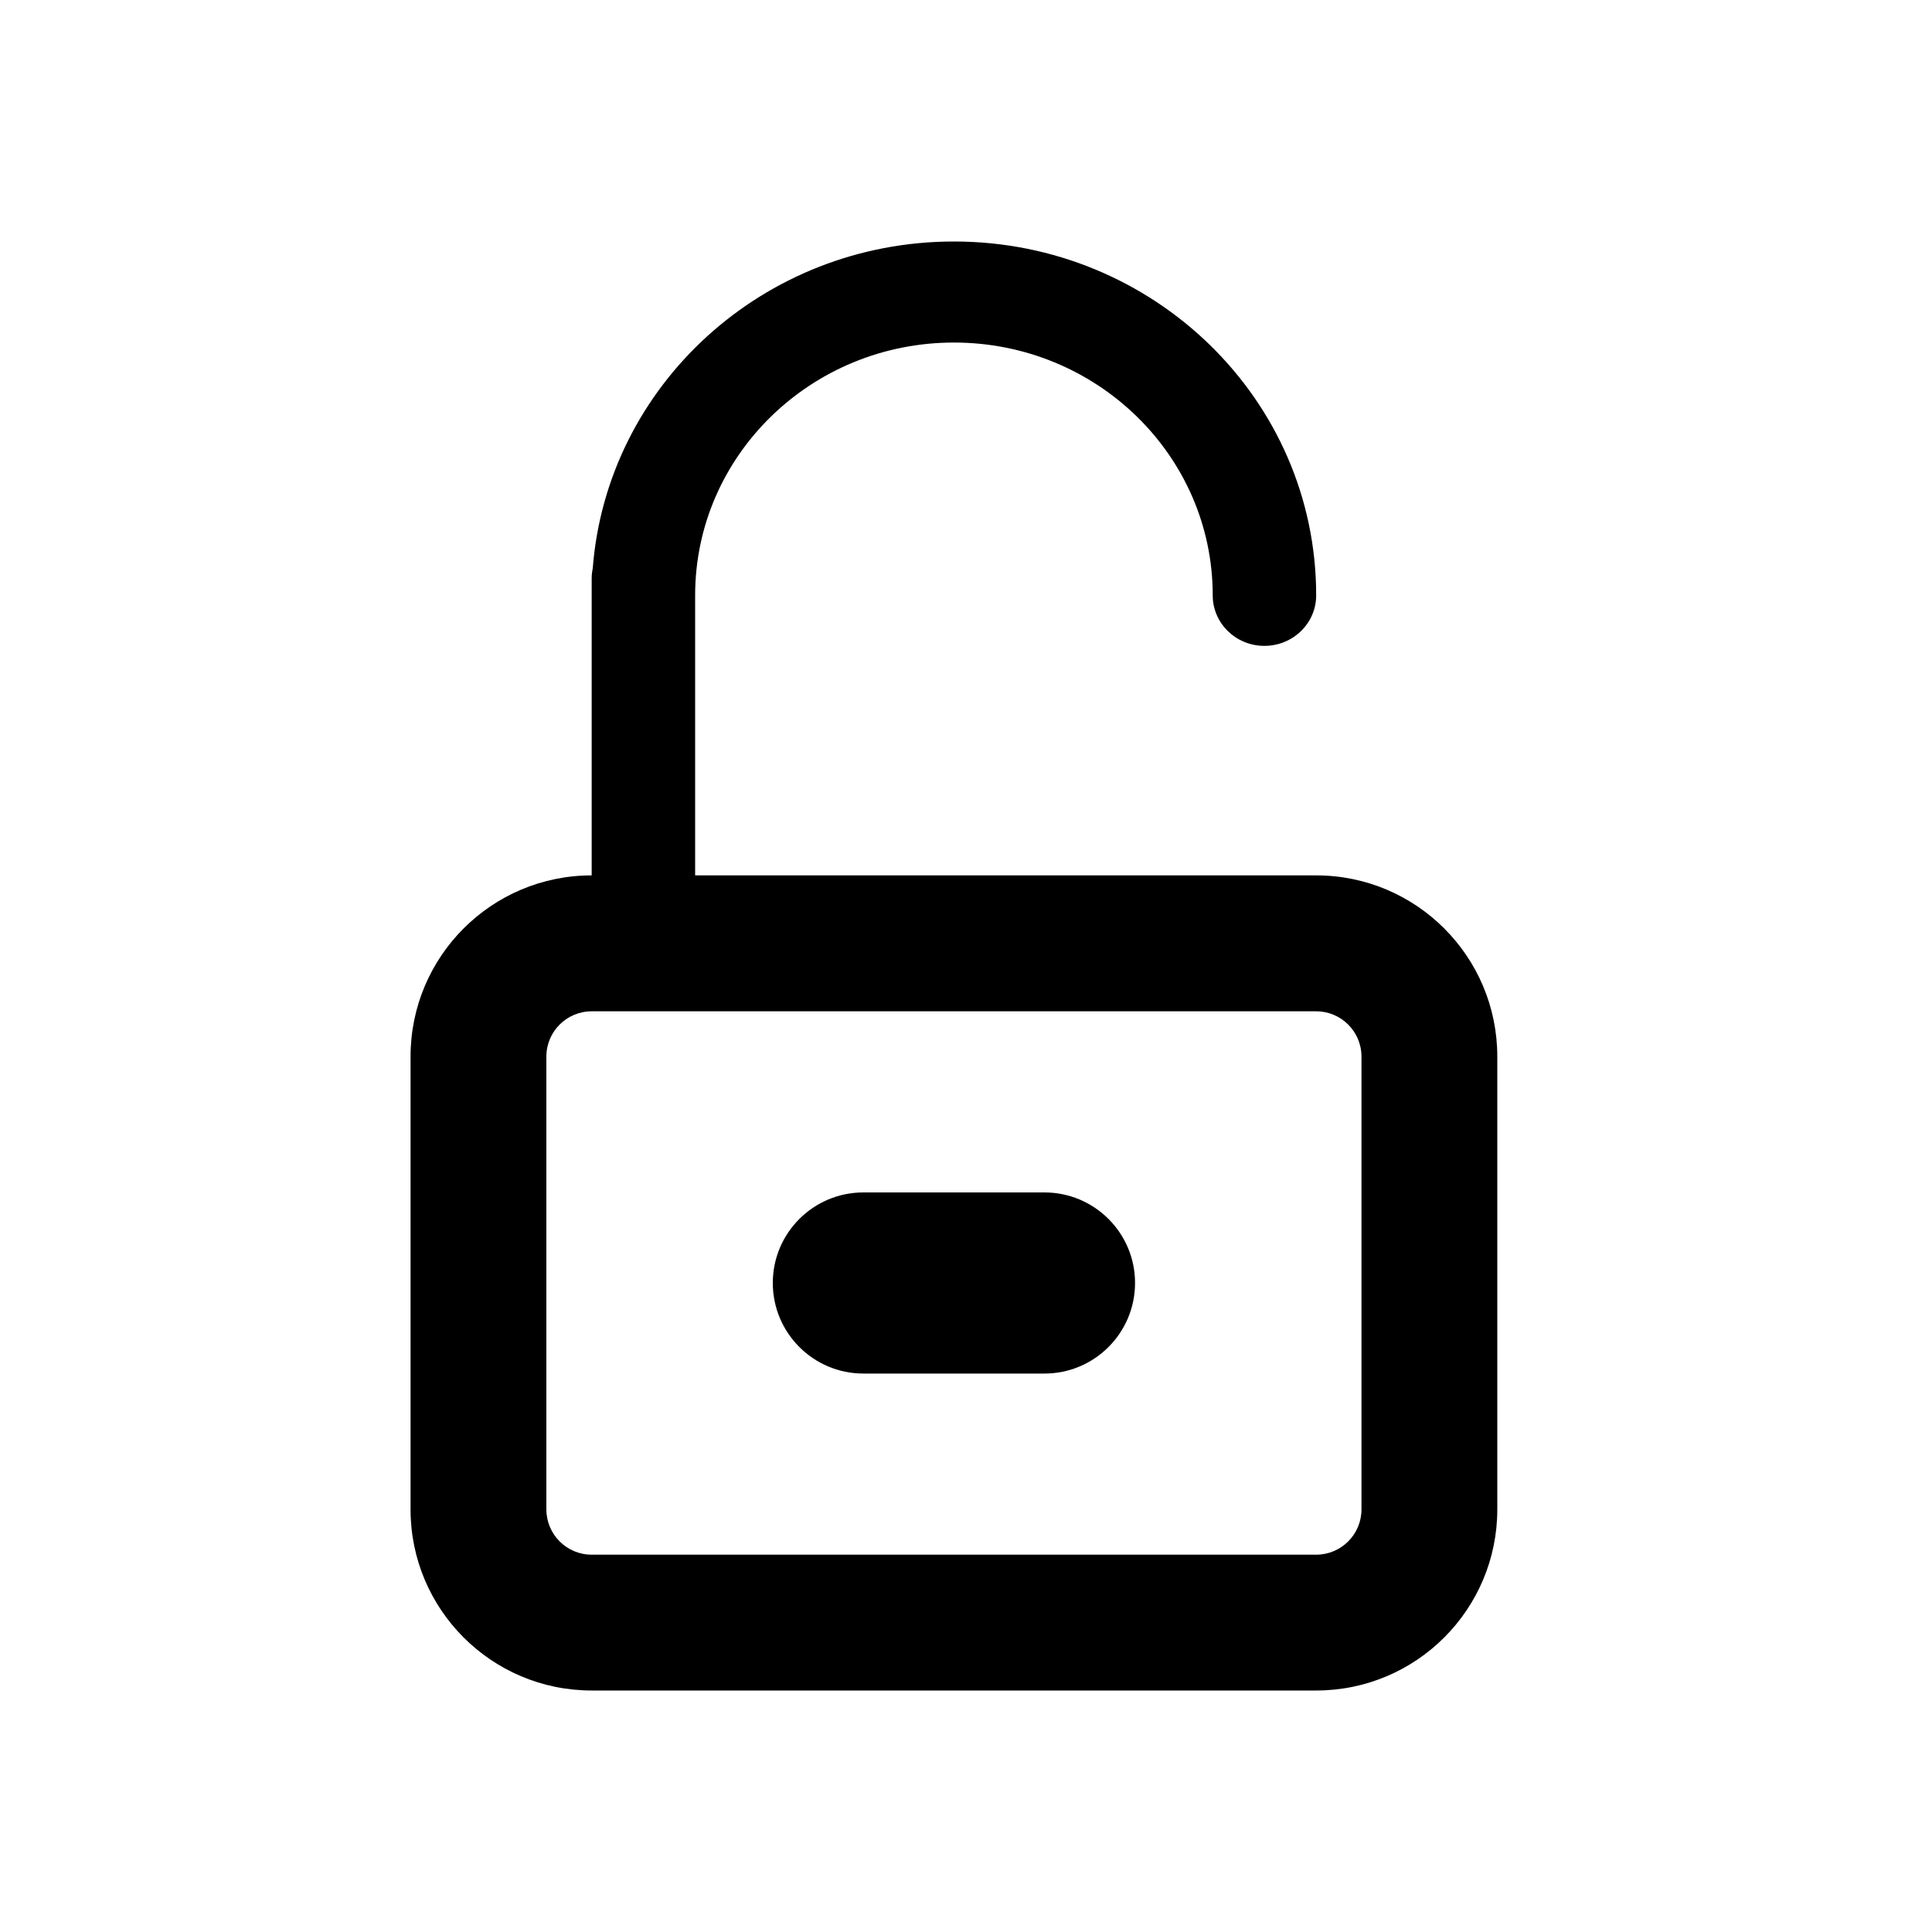 <svg viewBox="0 0 20 20" fill="none" xmlns="http://www.w3.org/2000/svg">
<path d="M8.938 12.344C8.42 12.344 8 12.764 8 13.281C8 13.799 8.42 14.219 8.938 14.219H10.812C11.33 14.219 11.75 13.799 11.75 13.281C11.75 12.764 11.33 12.344 10.812 12.344H8.938Z" fill="black"/>
<path fill-rule="evenodd" clip-rule="evenodd" d="M7.196 6.163C7.196 4.718 8.396 3.546 9.875 3.546C11.354 3.546 12.554 4.718 12.554 6.163C12.554 6.452 12.793 6.686 13.089 6.686C13.385 6.686 13.625 6.452 13.625 6.163C13.625 4.14 11.946 2.5 9.875 2.5C7.9 2.5 6.282 3.991 6.136 5.884C6.129 5.918 6.125 5.953 6.125 5.988V9.062C5.089 9.062 4.25 9.902 4.25 10.938V15.625C4.25 16.66 5.089 17.5 6.125 17.5H13.625C14.661 17.5 15.5 16.66 15.5 15.625V10.938C15.5 9.902 14.661 9.062 13.625 9.062H7.196V6.163ZM6.125 10.469C5.866 10.469 5.656 10.679 5.656 10.938V15.625C5.656 15.884 5.866 16.094 6.125 16.094H13.625C13.884 16.094 14.094 15.884 14.094 15.625V10.938C14.094 10.679 13.884 10.469 13.625 10.469H6.125Z" fill="black"/>
</svg>
